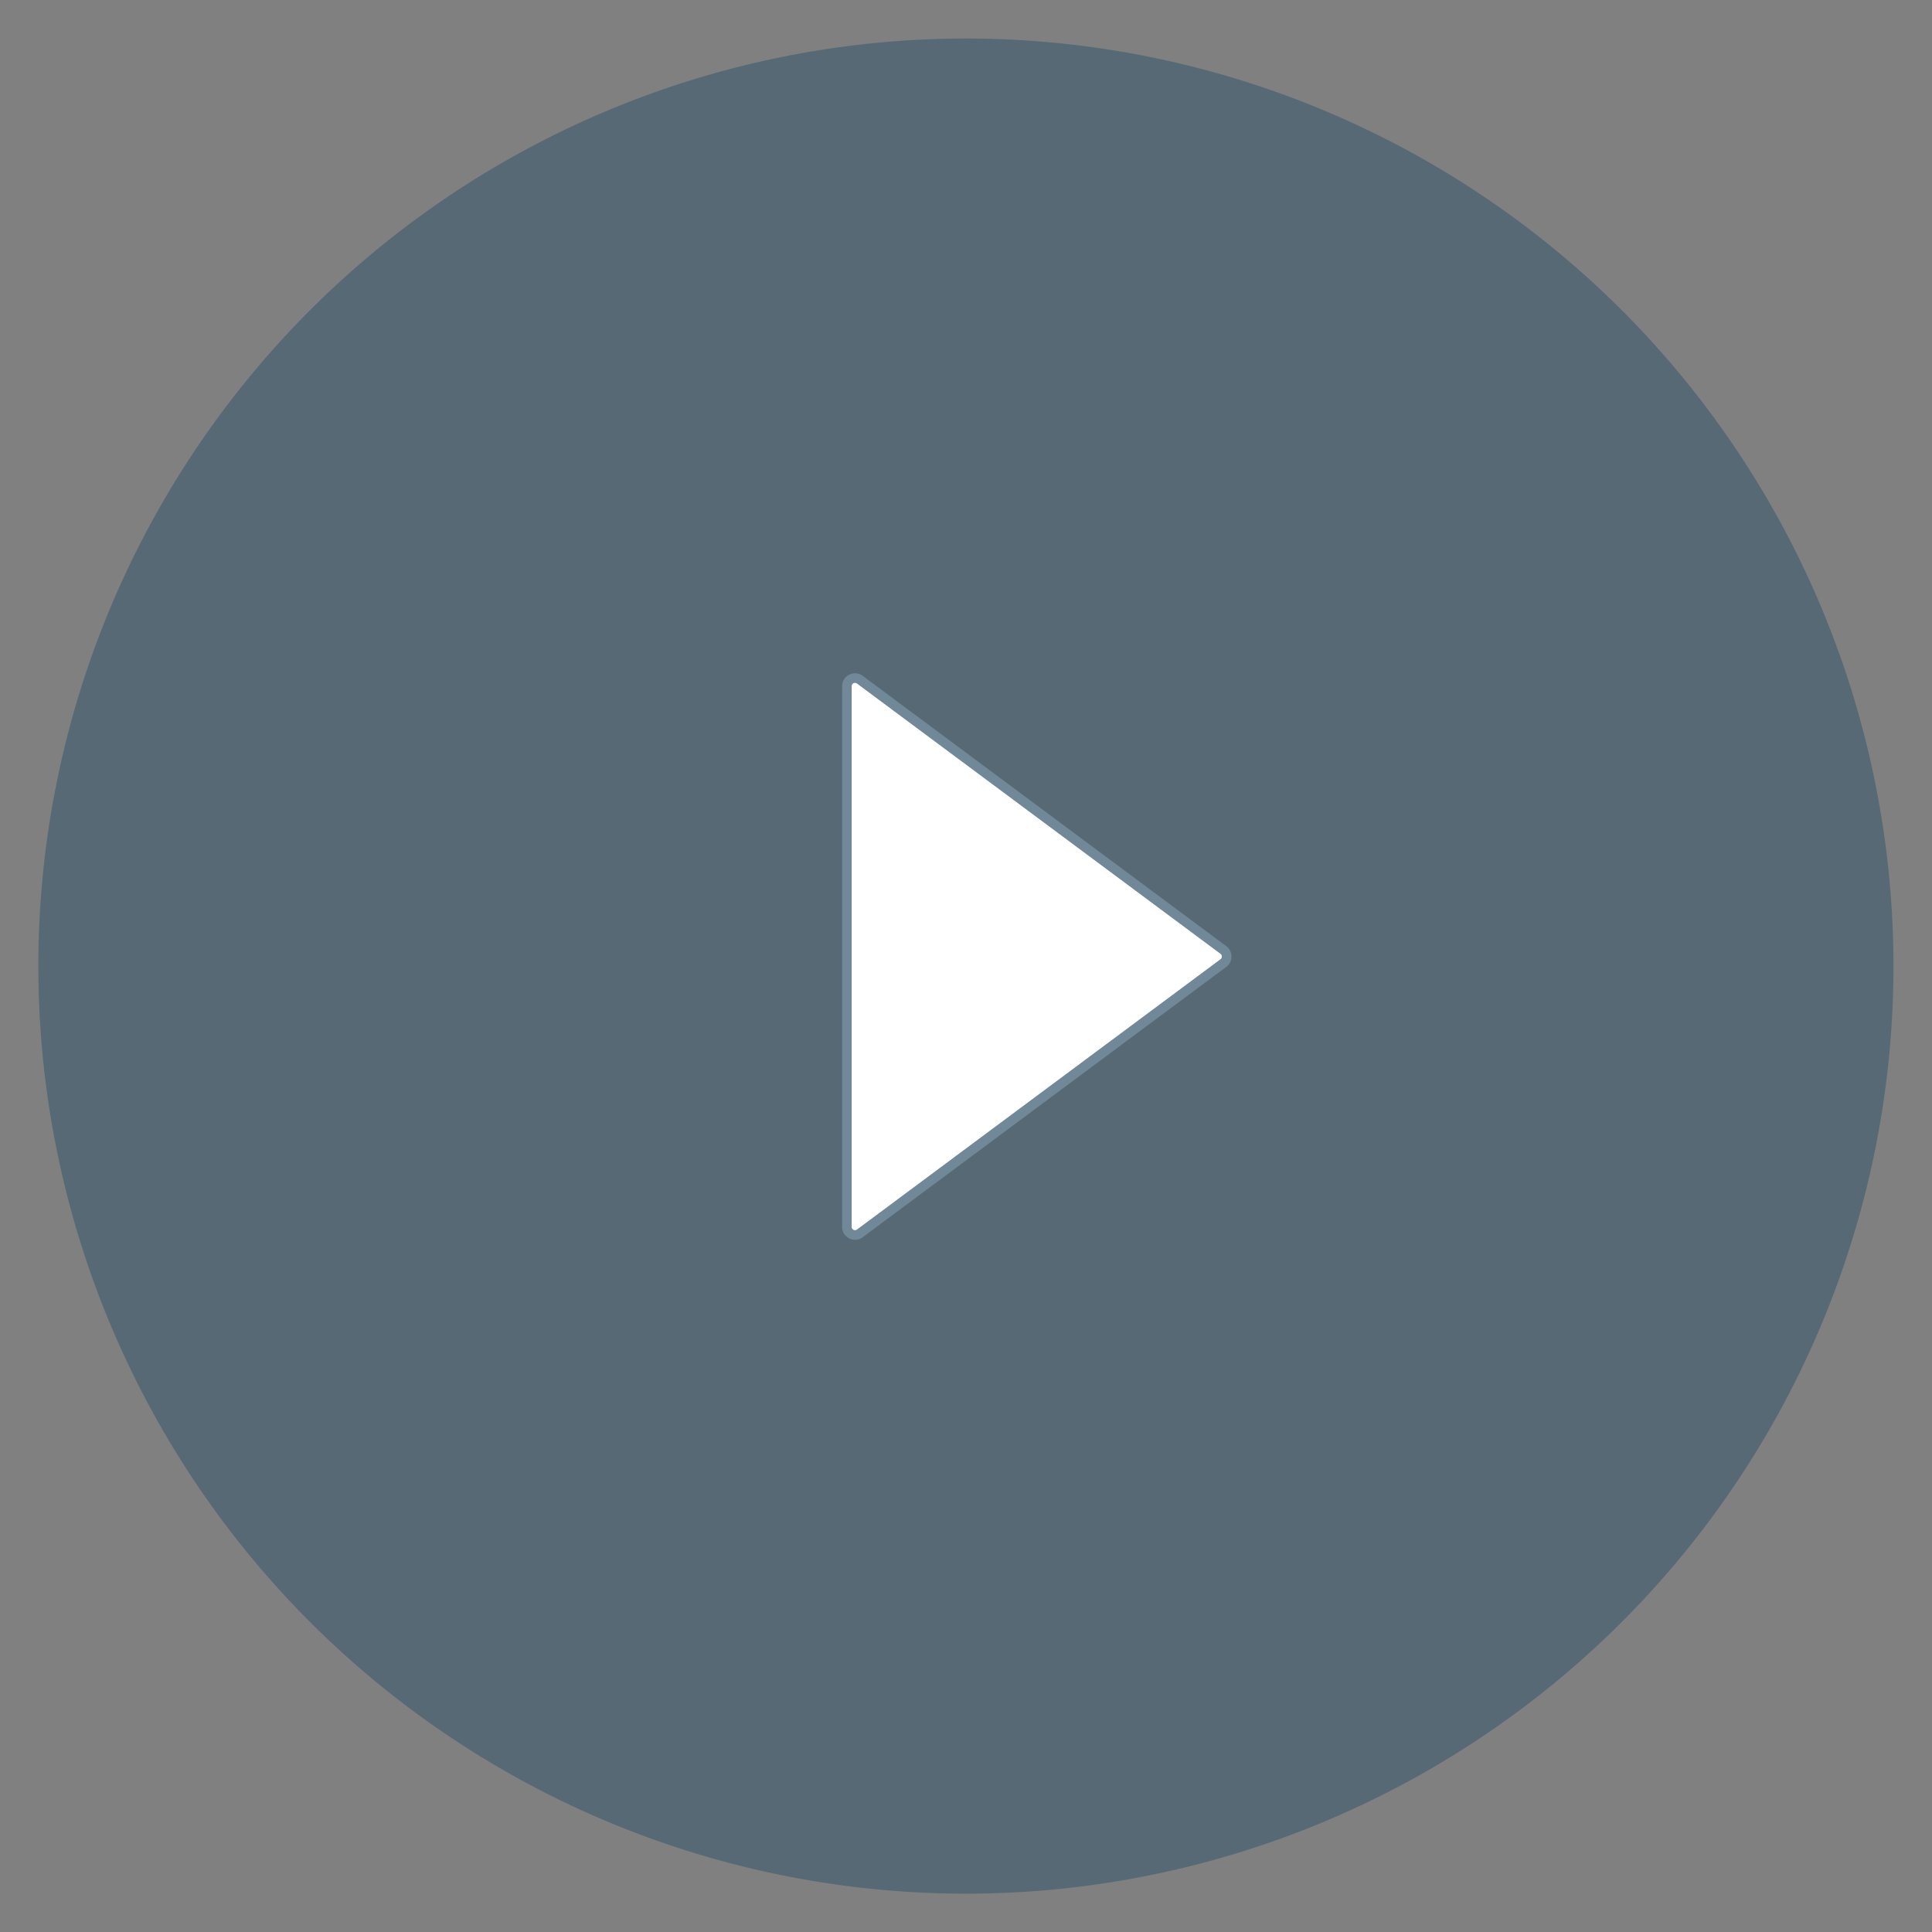 <?xml version="1.0" encoding="UTF-8" standalone="no"?>
<!DOCTYPE svg PUBLIC "-//W3C//DTD SVG 1.1//EN" "http://www.w3.org/Graphics/SVG/1.1/DTD/svg11.dtd">
<svg xmlns="http://www.w3.org/2000/svg" version="1.1" viewBox="0.00 0.00 200.00 200.00">
<rect x="0.00" y="0.00" width="200.00" height="200.00" fill="#808080" stroke="none"/>
<path stroke="#bdcad3" stroke-opacity="0.702" stroke-width="2.00" fill="none" stroke-linecap="butt" vector-effect="non-scaling-stroke" d="
  M 88.72 70.77
  A 0.34 0.34 0.0 0 0 88.17 71.05
  L 88.17 126.99
  A 0.34 0.34 0.0 0 0 88.72 127.27
  L 126.35 99.29
  A 0.34 0.34 0.0 0 0 126.35 98.75
  L 88.72 70.77"
/>
<path fill="#174766" fill-opacity="0.400" d="
  M 196.01 100.01
  A 96.02 96.02 0.0 0 1 99.99 196.03
  A 96.02 96.02 0.0 0 1 3.97 100.01
  A 96.02 96.02 0.0 0 1 99.99 3.99
  A 96.02 96.02 0.0 0 1 196.01 100.01
  Z
  M 88.72 70.77
  A 0.34 0.34 0.0 0 0 88.17 71.05
  L 88.17 126.99
  A 0.34 0.34 0.0 0 0 88.72 127.27
  L 126.35 99.29
  A 0.34 0.34 0.0 0 0 126.35 98.75
  L 88.72 70.77
  Z"
/>
<path fill="#ffffff" d="
  M 88.72 70.77
  L 126.35 98.75
  A 0.34 0.34 0.0 0 1 126.35 99.29
  L 88.72 127.27
  A 0.34 0.34 0.0 0 1 88.17 126.99
  L 88.17 71.05
  A 0.34 0.34 0.0 0 1 88.72 70.77
  Z"
/>
</svg>
